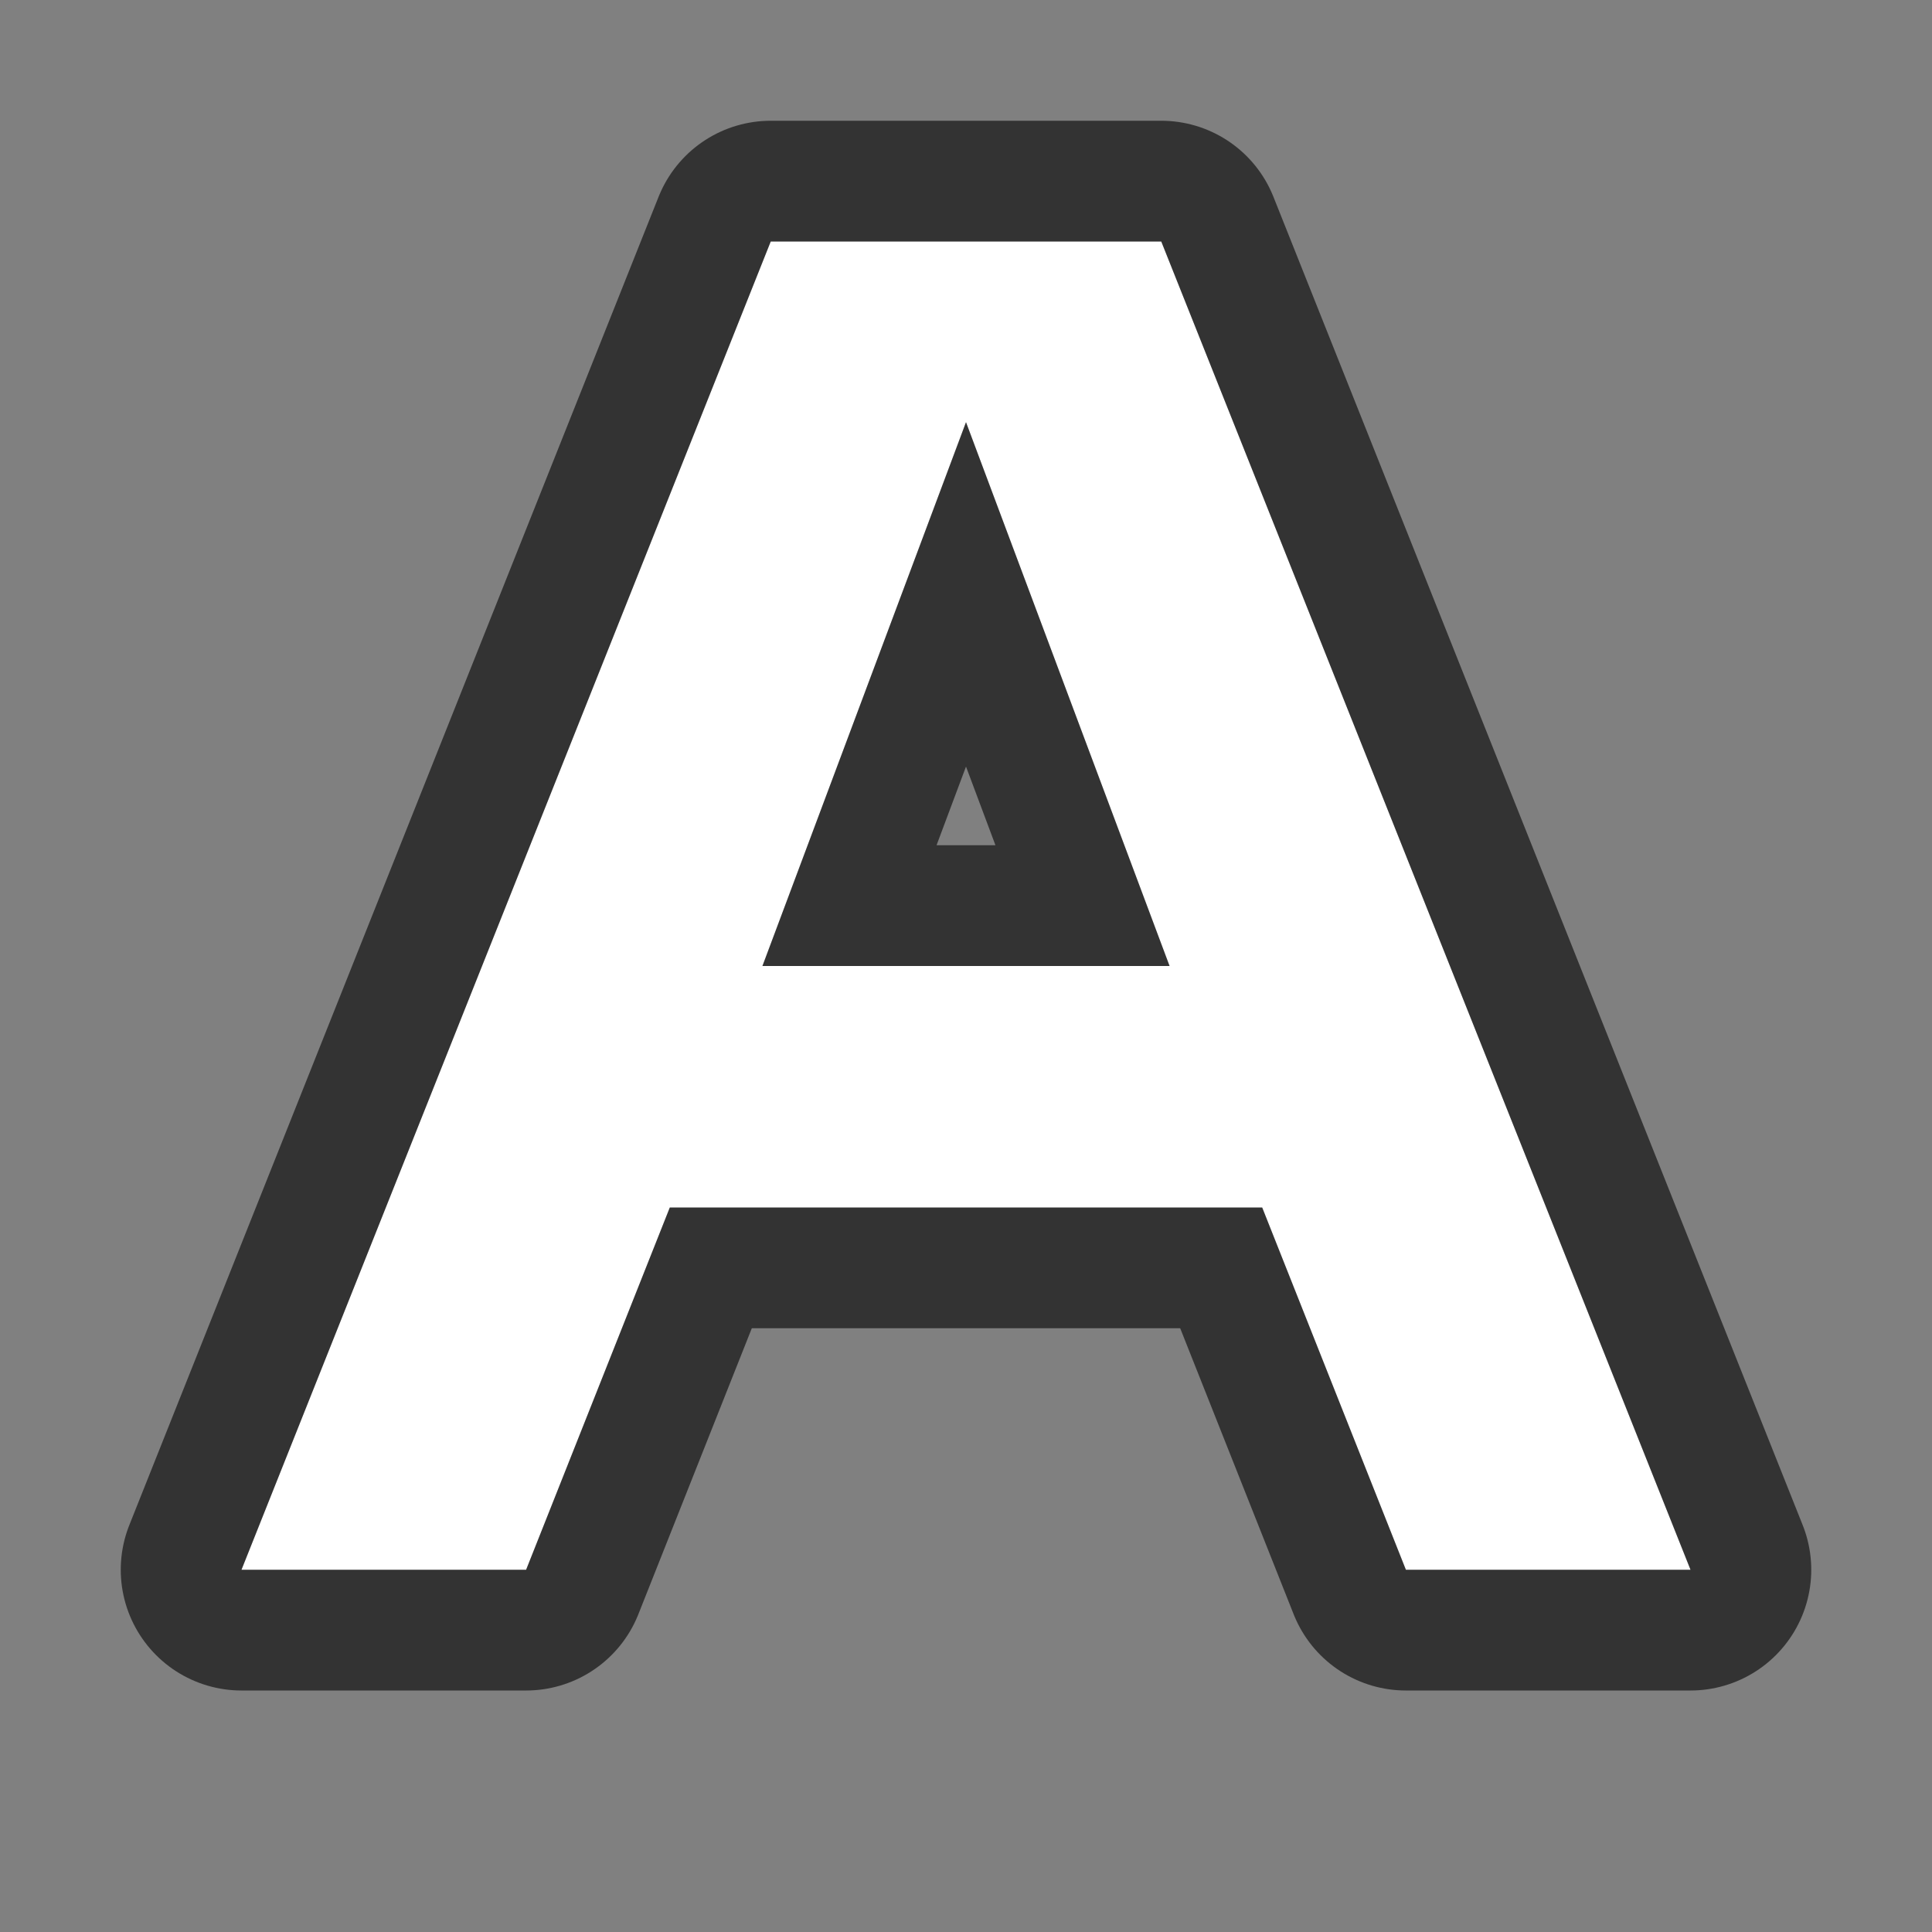 <svg xmlns="http://www.w3.org/2000/svg" viewBox="0 0 16 16"><rect x="0" y="0" width="16" height="16" fill="#808080" stroke="none"/>/&gt;<path d="M6.383 2L2 13h2.357l1.19-3h4.906l1.19 3H14L9.617 2H8zM8 3.496L9.686 8H6.314z" opacity=".6" stroke="#000" stroke-width="2" stroke-linejoin="round"/><path d="M6.383 2L2 13h2.357l1.19-3h4.906l1.19 3H14L9.617 2H8zM8 3.496L9.686 8H6.314z" fill="#fff"/></svg>